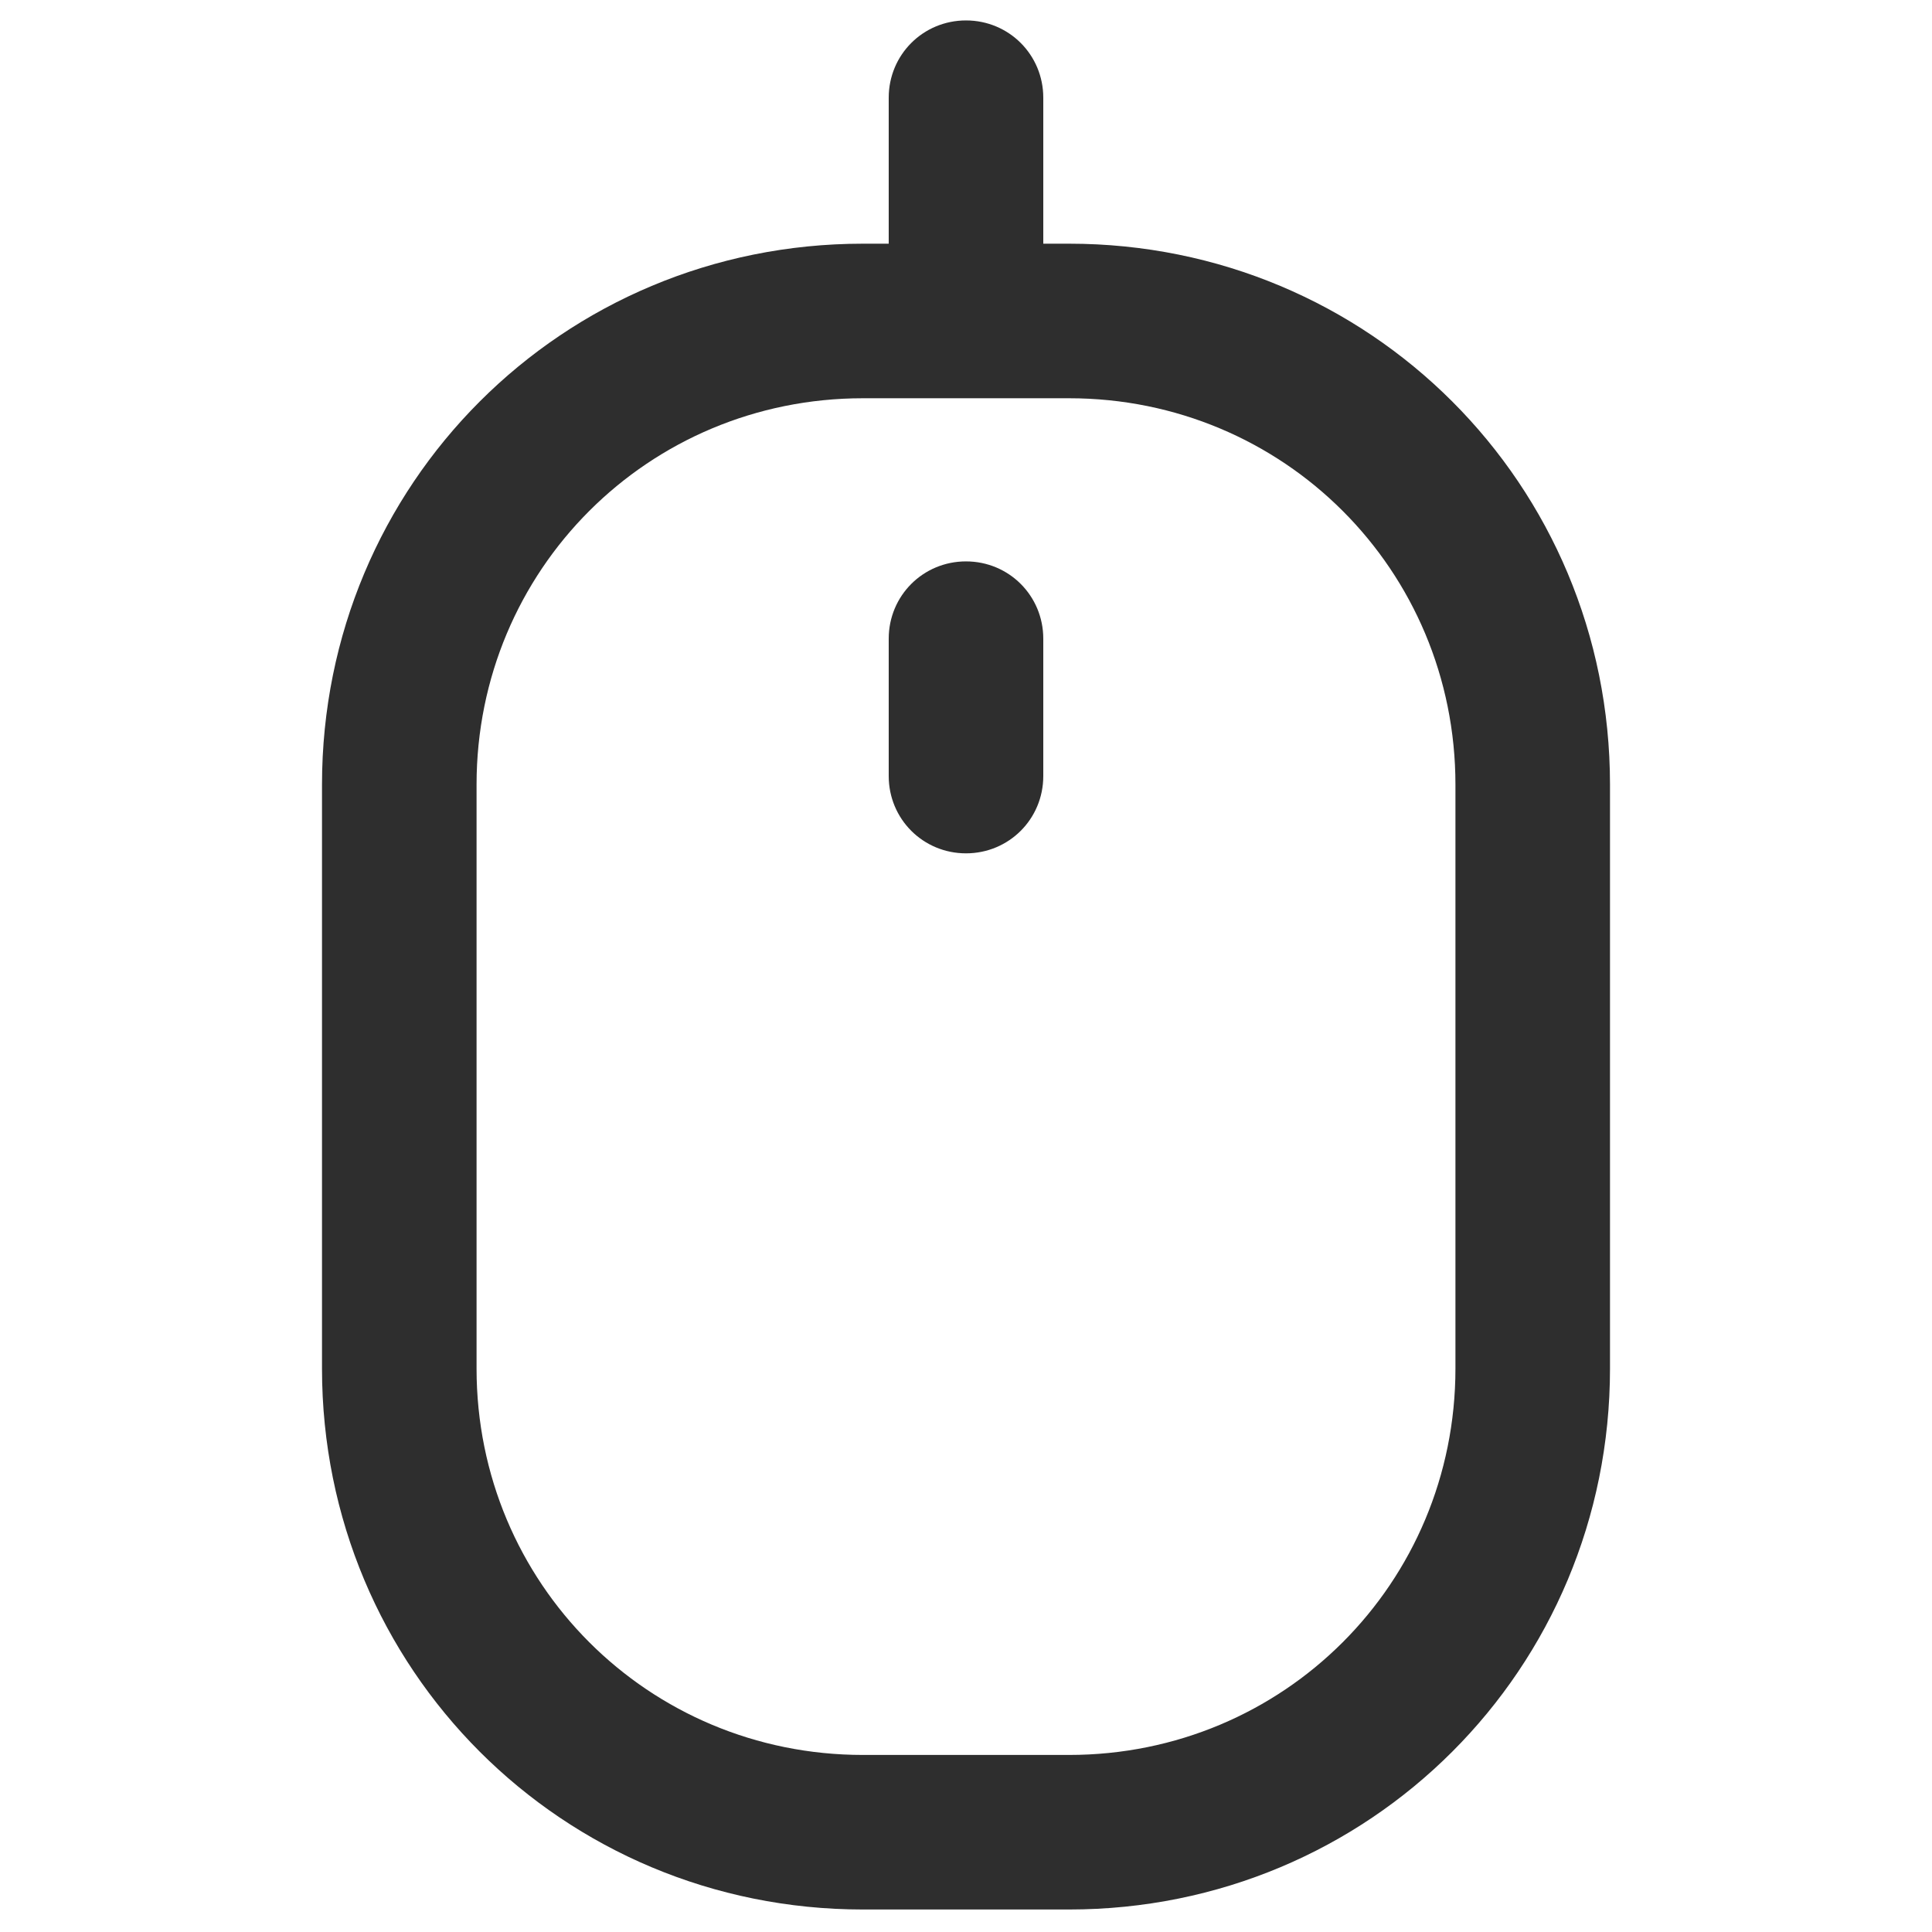<?xml version="1.0" encoding="utf-8"?>
<!-- Generator: Adobe Illustrator 25.3.1, SVG Export Plug-In . SVG Version: 6.00 Build 0)  -->
<svg version="1.1" id="Layer_1" xmlns="http://www.w3.org/2000/svg" xmlns:xlink="http://www.w3.org/1999/xlink" x="0px" y="0px"
	 viewBox="0 0 22.5 22.5" style="enable-background:new 0 0 22.5 22.5;" xml:space="preserve">
<style type="text/css">
	.st0{fill:#2E2E2E;}
</style>
<g id="Group_24" transform="translate(-237.45 -176.362)">
	<path id="Path_35" class="st0" d="M248.7,182.9c-0.5,0-0.9,0.4-0.9,0.9c0,0,0,0,0,0v1.6c0,0.5,0.4,0.9,0.9,0.9
		c0.5,0,0.9-0.4,0.9-0.9v-1.6C249.6,183.3,249.2,182.9,248.7,182.9z"/>
	<path id="Path_36" class="st0" d="M249.9,179.2h-0.3v-1.7c0-0.5-0.4-0.9-0.9-0.9c-0.5,0-0.9,0.4-0.9,0.9v1.7h-0.3
		c-3.5,0-6.3,2.8-6.3,6.3v6.8c0,3.5,2.8,6.3,6.3,6.3c0,0,0,0,0,0h2.4c3.5,0,6.3-2.8,6.3-6.3v-6.8C256.2,182,253.4,179.2,249.9,179.2
		z M254.4,192.3c0,2.5-2,4.5-4.5,4.5h-2.4c-2.5,0-4.5-2-4.5-4.5v-6.8c0-2.5,2-4.5,4.5-4.5h2.4c2.5,0,4.5,2,4.5,4.5V192.3z"/>
</g>
</svg>
